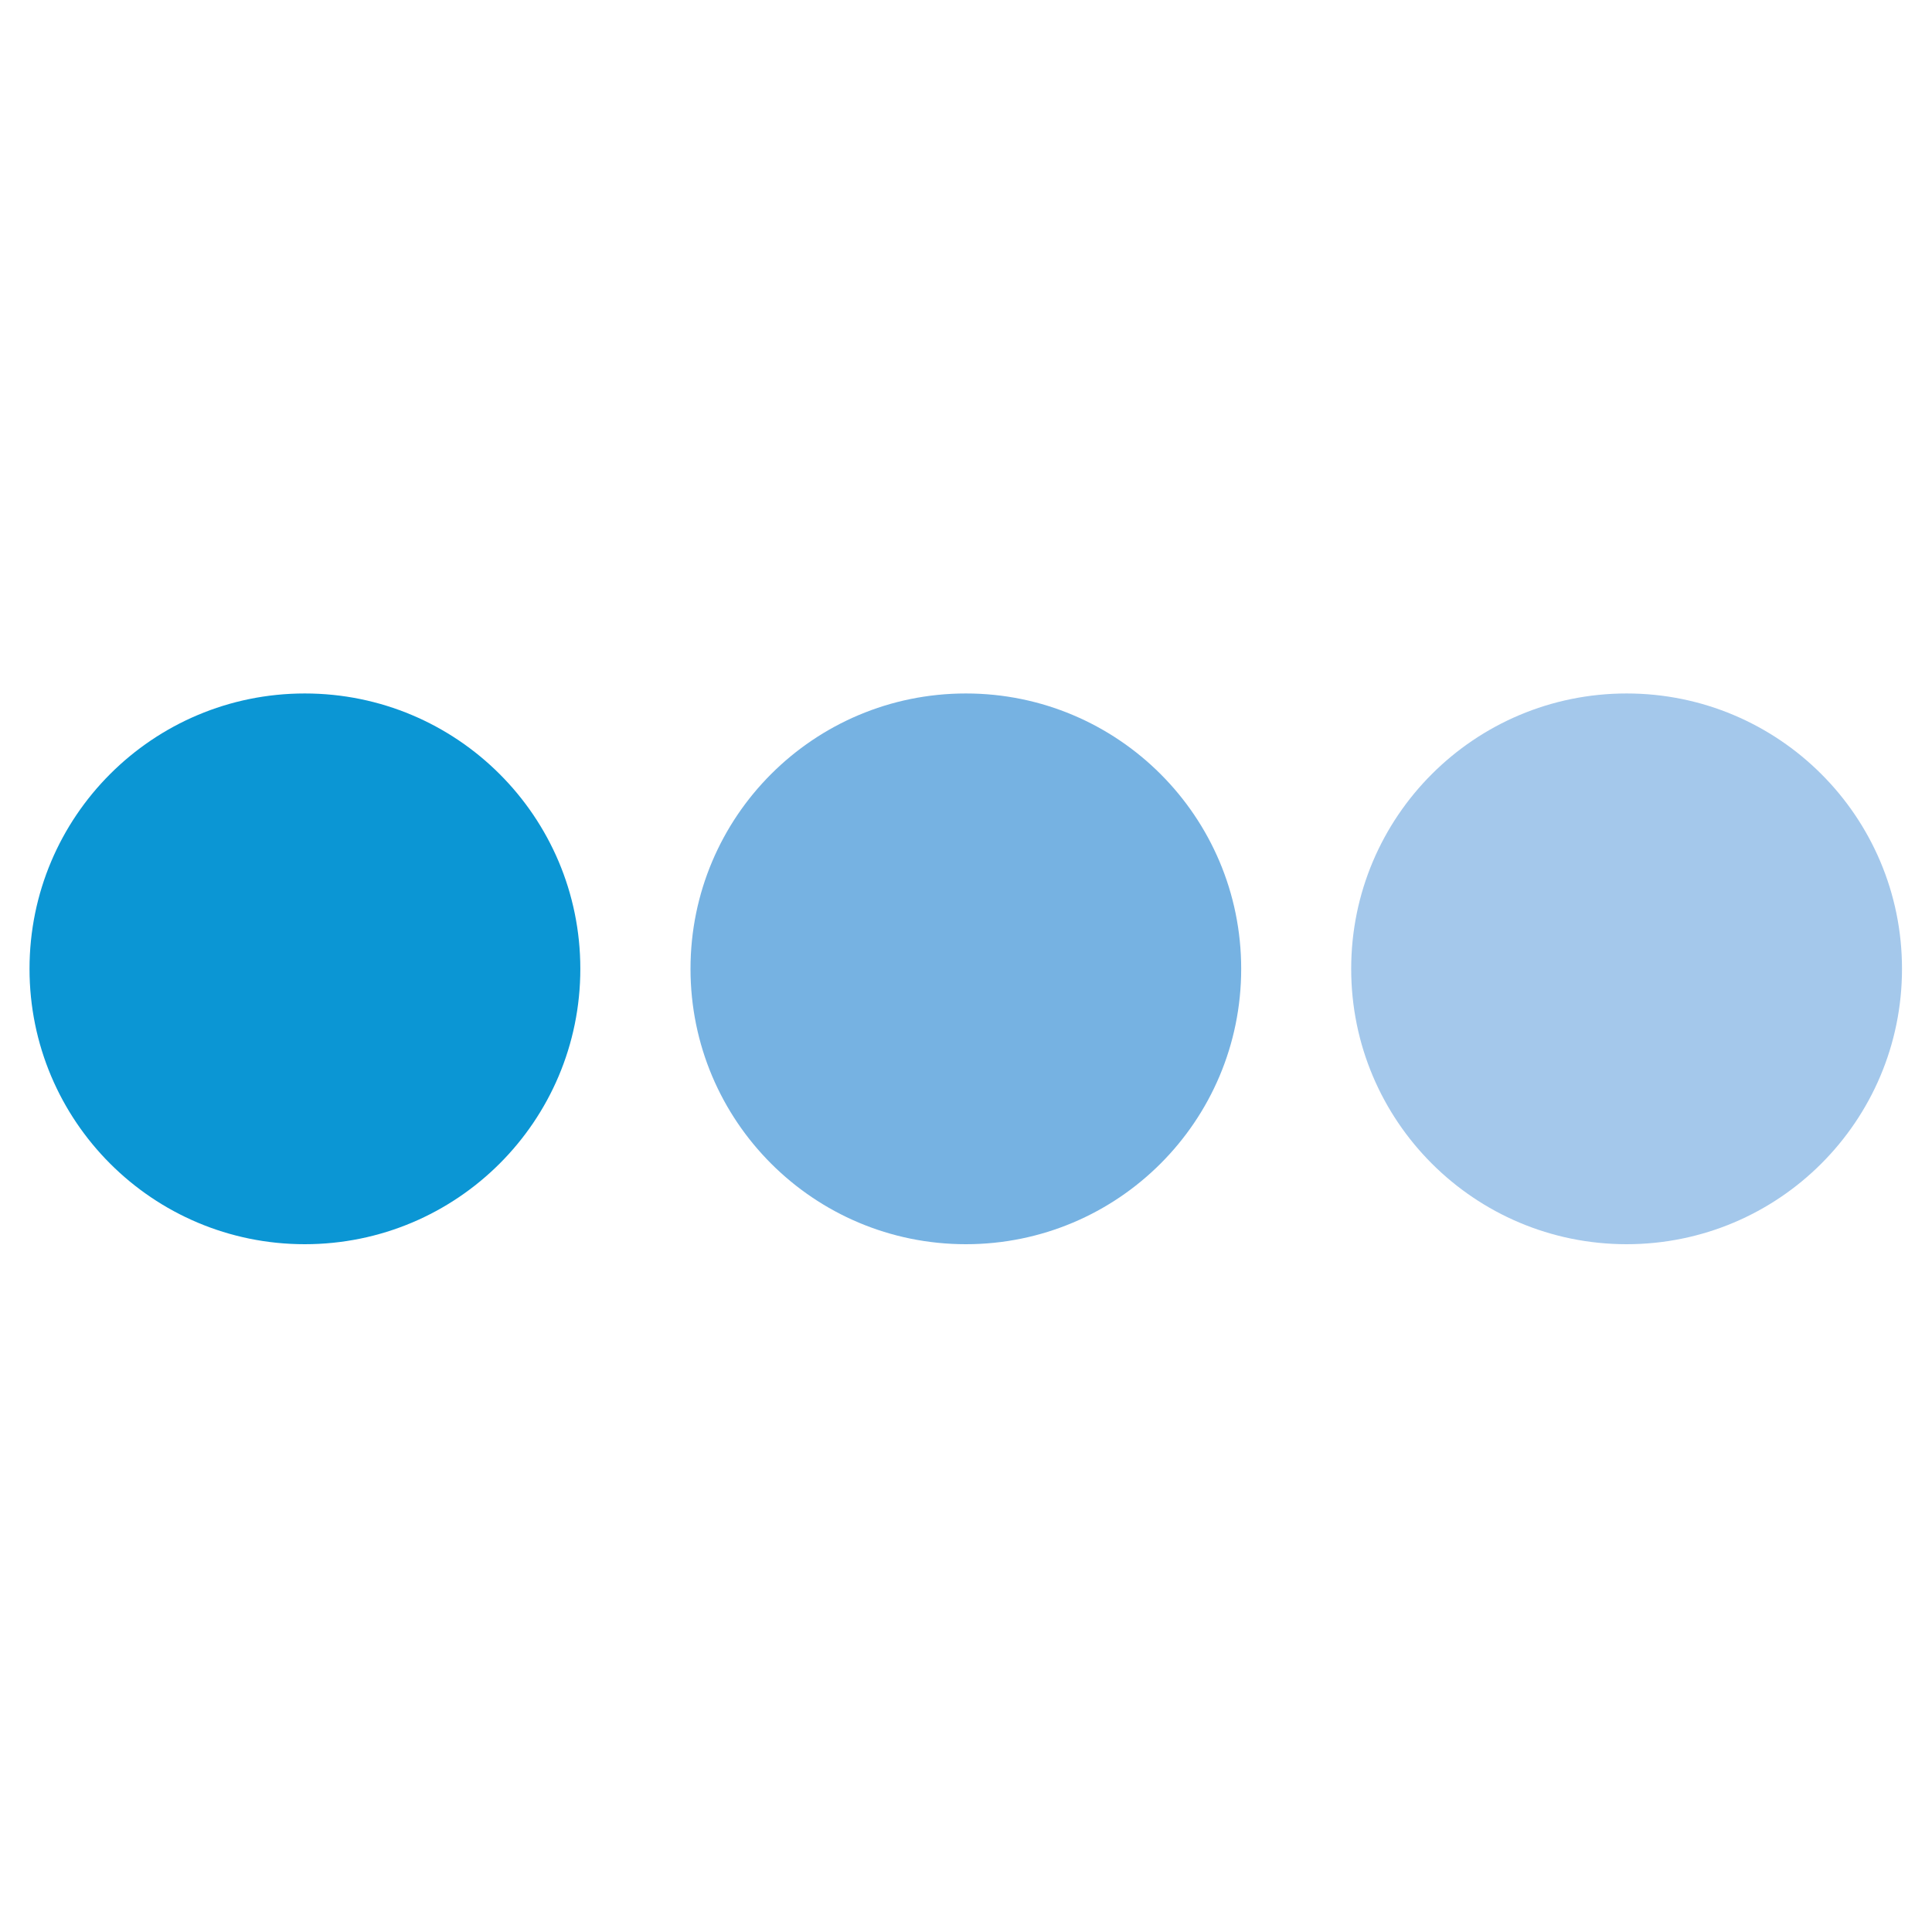 <svg width="32" height="32" viewBox="0 0 32 32" fill="none" xmlns="http://www.w3.org/2000/svg">
<path fill-rule="evenodd" clip-rule="evenodd" d="M9.612 16.047C9.612 18.57 7.568 20.608 5.048 20.608C2.53 20.608 0.489 18.57 0.489 16.047C0.489 13.524 2.53 11.486 5.048 11.486C7.568 11.486 9.612 13.524 9.612 16.047Z" fill="#0B96D4"/>
<path fill-rule="evenodd" clip-rule="evenodd" d="M20.558 16.047C20.558 18.57 18.515 20.608 15.998 20.608C13.479 20.608 11.437 18.57 11.437 16.047C11.437 13.524 13.479 11.486 15.998 11.486C18.515 11.486 20.558 13.524 20.558 16.047Z" fill="#76B2E2"/>
<path fill-rule="evenodd" clip-rule="evenodd" d="M31.503 16.047C31.503 18.57 29.459 20.608 26.942 20.608C24.424 20.608 22.38 18.57 22.38 16.047C22.38 13.524 24.424 11.486 26.942 11.486C29.459 11.486 31.503 13.524 31.503 16.047Z" fill="#A4C8EB"/>
</svg>
